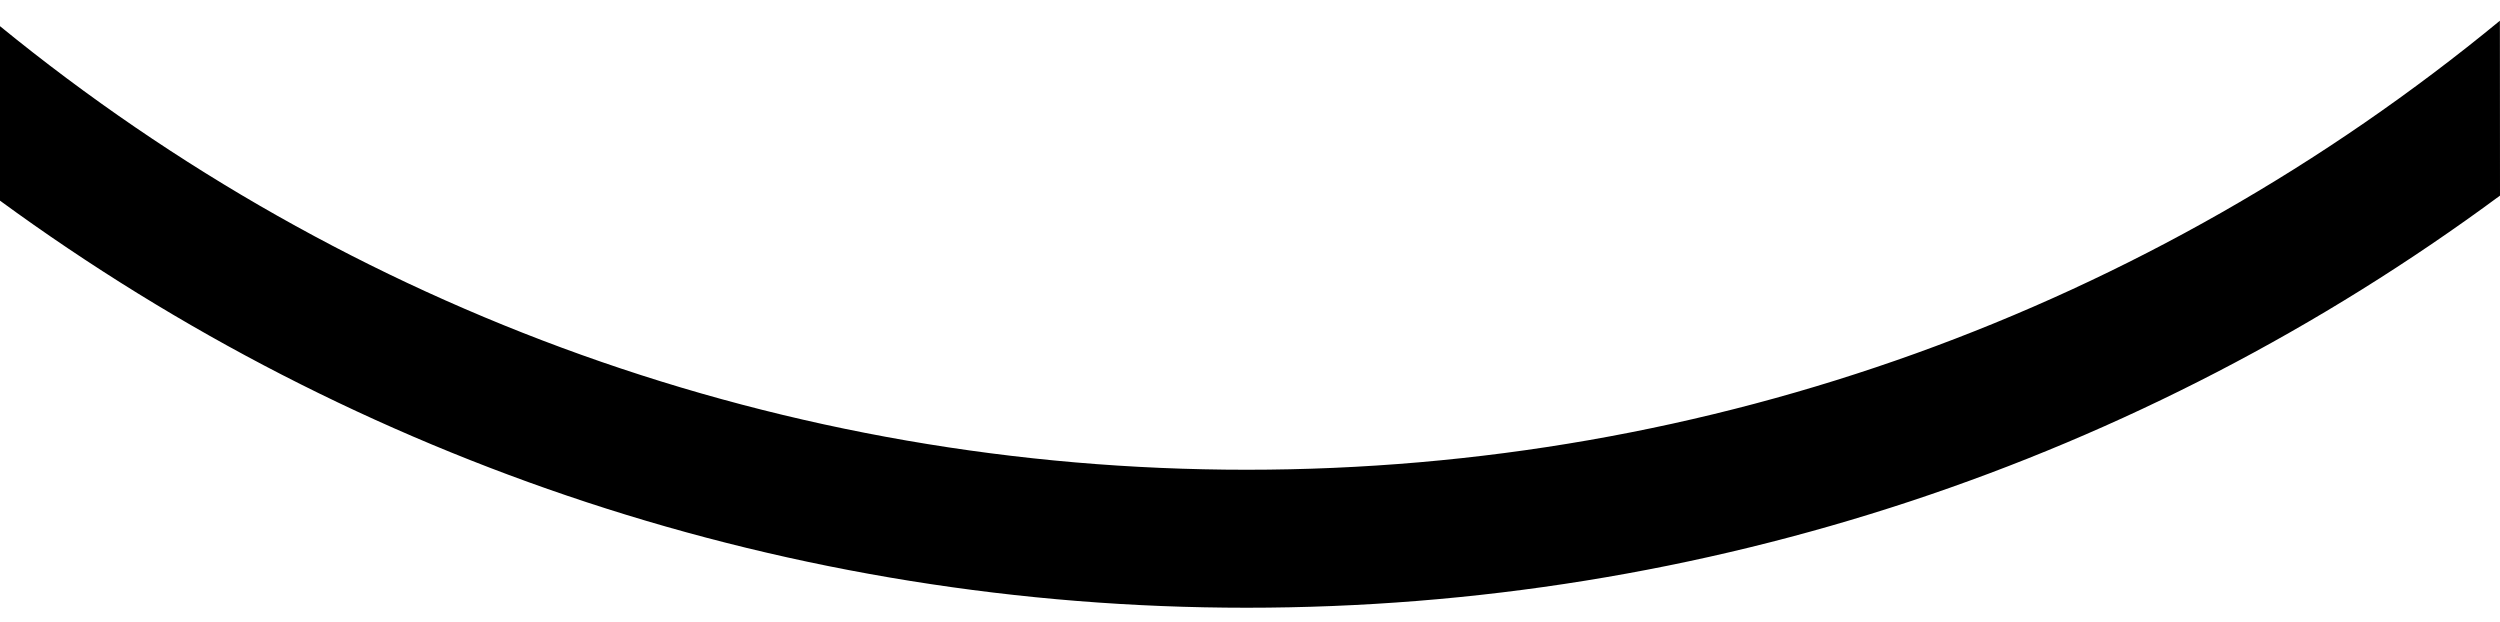 <svg xmlns="http://www.w3.org/2000/svg" width="362" height="90" viewBox="0 0 362 90" style="background:#fff">
  <path d="M0,84.209 C0,84.209 9.67238696e-14,63.608 0,58.945 C51.821,21.039 114.696,0 180.509,0 C246.848,0 309.953,21.208 362,59.676 C361.984,63.441 361.984,85 361.984,85 C311.215,43.207 247.659,19.981 180.509,19.981 C113.793,19.981 50.619,42.906 0,84.209 Z" transform="matrix(1 0 0 -1 0 88)"/>
</svg>

